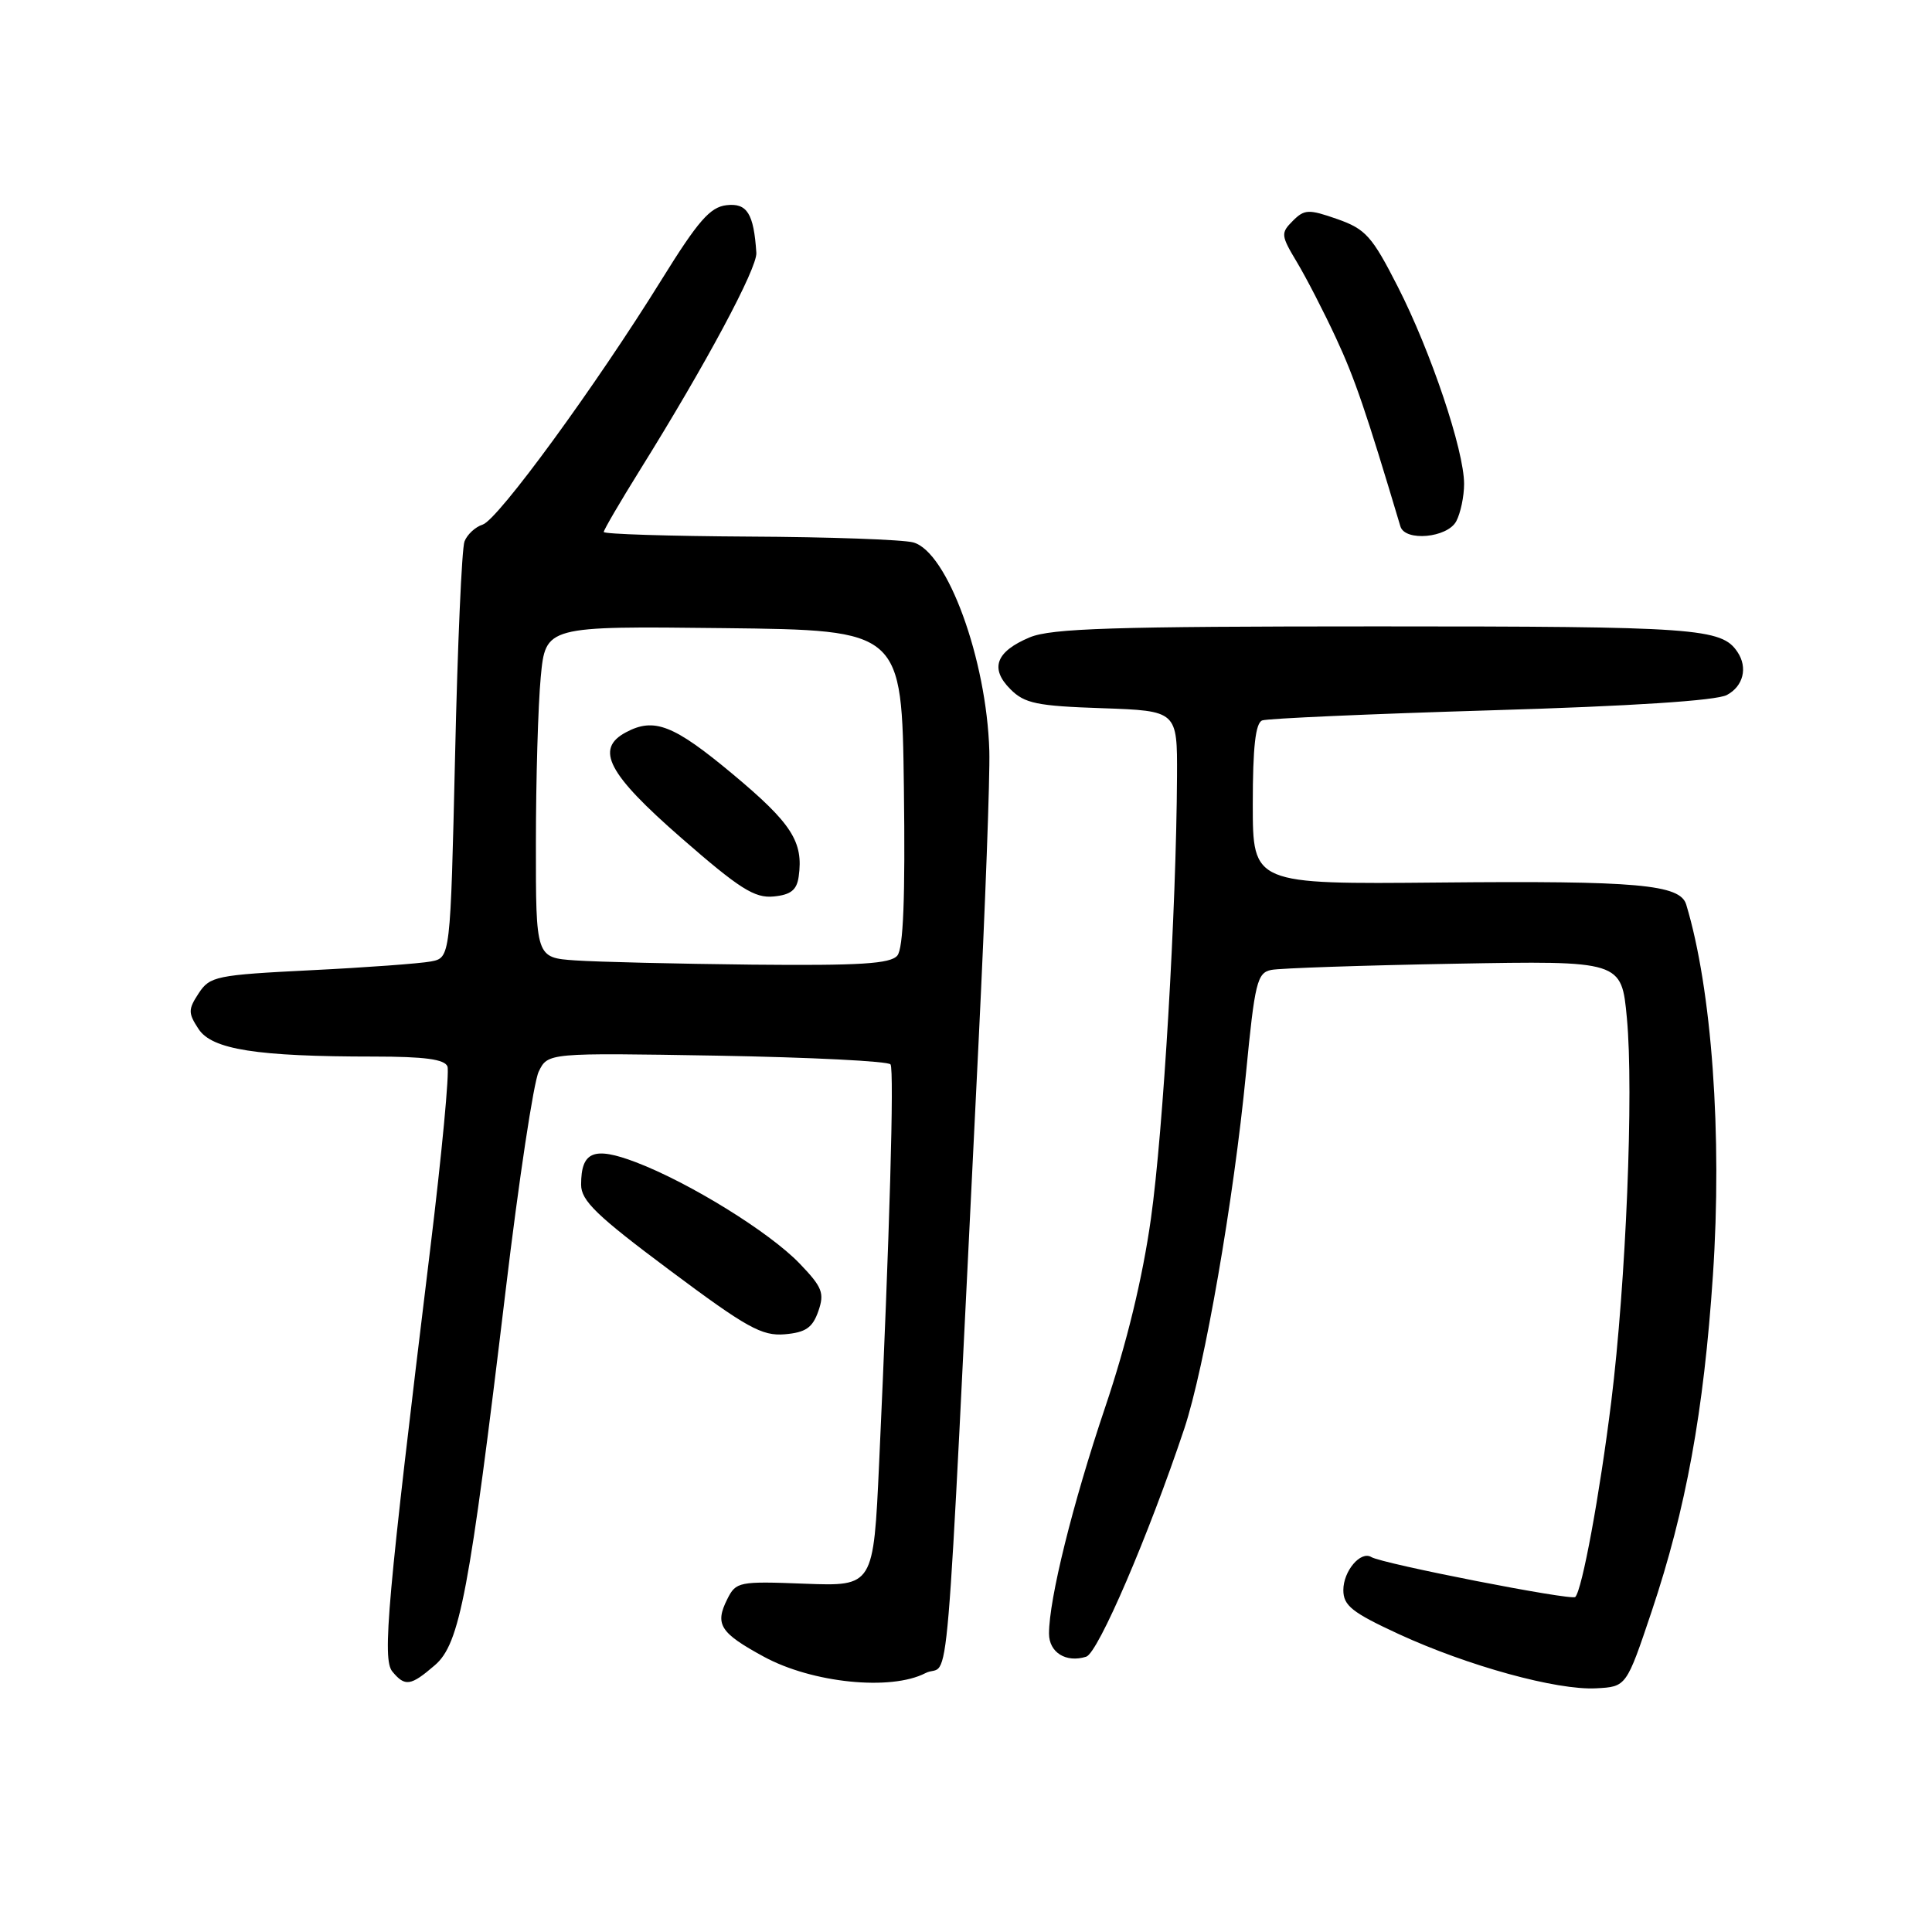 <?xml version="1.0" encoding="UTF-8" standalone="no"?>
<!DOCTYPE svg PUBLIC "-//W3C//DTD SVG 1.1//EN" "http://www.w3.org/Graphics/SVG/1.1/DTD/svg11.dtd" >
<svg xmlns="http://www.w3.org/2000/svg" xmlns:xlink="http://www.w3.org/1999/xlink" version="1.1" viewBox="0 0 256 256">
 <g >
 <path fill="currentColor"
d=" M 218.85 213.53 C 223.40 199.96 225.76 187.06 226.97 168.99 C 228.22 150.39 226.83 131.09 223.43 119.85 C 222.62 117.19 216.96 116.69 190.75 116.94 C 166.00 117.17 166.00 117.17 166.00 106.56 C 166.00 98.98 166.36 95.80 167.25 95.46 C 167.94 95.20 181.58 94.60 197.57 94.12 C 216.16 93.57 227.43 92.84 228.82 92.09 C 231.00 90.93 231.61 88.46 230.23 86.40 C 228.12 83.23 224.90 83.00 182.53 83.00 C 147.52 83.00 139.32 83.26 136.45 84.45 C 131.96 86.33 131.12 88.57 133.89 91.33 C 135.76 93.21 137.39 93.55 146.03 93.84 C 156.00 94.19 156.00 94.19 155.96 102.84 C 155.87 120.52 154.14 149.87 152.50 161.50 C 151.39 169.37 149.31 177.97 146.43 186.50 C 142.12 199.29 139.00 211.88 139.00 216.46 C 139.00 218.96 141.26 220.37 143.93 219.52 C 145.51 219.02 152.20 203.44 156.93 189.29 C 159.61 181.22 163.47 159.02 165.10 142.22 C 166.27 130.15 166.58 128.90 168.45 128.52 C 169.58 128.29 180.48 127.92 192.68 127.70 C 214.86 127.30 214.86 127.30 215.57 134.90 C 216.49 144.61 215.45 169.96 213.50 185.72 C 211.97 198.06 209.64 210.70 208.73 211.61 C 208.22 212.11 183.15 207.20 181.71 206.32 C 180.30 205.45 178.00 208.17 178.00 210.69 C 178.00 212.75 179.15 213.66 185.31 216.51 C 194.48 220.74 206.28 223.99 211.50 223.71 C 215.50 223.50 215.50 223.50 218.85 213.53 Z  M 57.62 220.65 C 60.93 217.81 62.19 211.11 67.00 171.00 C 68.74 156.43 70.71 143.38 71.38 142.00 C 72.59 139.50 72.59 139.50 95.04 139.88 C 107.39 140.10 117.72 140.61 118.00 141.04 C 118.50 141.81 117.88 163.69 116.49 193.85 C 115.74 210.19 115.74 210.19 106.65 209.85 C 97.90 209.51 97.52 209.59 96.37 211.89 C 94.69 215.24 95.40 216.36 101.21 219.52 C 107.62 223.01 118.04 224.07 122.62 221.70 C 125.98 219.96 125.12 230.24 129.67 138.00 C 130.55 120.12 131.19 102.80 131.09 99.50 C 130.74 87.38 125.52 73.08 121.00 71.87 C 119.62 71.50 109.84 71.15 99.25 71.10 C 88.66 71.04 80.00 70.77 80.00 70.49 C 80.00 70.21 82.17 66.50 84.82 62.24 C 93.55 48.23 100.35 35.53 100.22 33.50 C 99.88 28.29 98.99 26.87 96.26 27.19 C 94.09 27.44 92.49 29.28 87.70 37.00 C 78.95 51.12 65.99 68.87 63.96 69.51 C 62.98 69.82 61.90 70.83 61.55 71.74 C 61.19 72.66 60.63 85.44 60.30 100.16 C 59.68 126.91 59.68 126.91 57.09 127.40 C 55.67 127.67 48.51 128.20 41.20 128.56 C 28.64 129.19 27.81 129.36 26.33 131.61 C 24.92 133.76 24.92 134.23 26.31 136.35 C 28.09 139.07 34.03 140.00 49.54 140.00 C 56.26 140.00 58.92 140.36 59.29 141.31 C 59.57 142.04 58.54 152.95 57.00 165.56 C 51.31 212.23 50.63 219.85 51.99 221.49 C 53.67 223.52 54.42 223.41 57.62 220.65 Z  M 108.43 173.75 C 109.27 171.33 108.97 170.56 105.94 167.41 C 101.94 163.25 91.33 156.69 84.23 153.99 C 78.67 151.88 77.00 152.58 77.00 156.98 C 77.00 159.10 79.06 161.09 88.75 168.32 C 98.95 175.94 100.95 177.05 103.98 176.80 C 106.75 176.56 107.66 175.94 108.43 173.75 Z  M 192.96 69.07 C 193.53 68.00 194.00 65.78 194.00 64.12 C 194.00 59.68 189.60 46.58 185.22 38.00 C 181.80 31.29 180.95 30.35 177.20 29.03 C 173.39 27.70 172.85 27.72 171.30 29.27 C 169.69 30.88 169.72 31.19 171.85 34.74 C 173.09 36.81 175.43 41.34 177.04 44.82 C 179.51 50.13 180.99 54.45 185.56 69.75 C 186.17 71.79 191.79 71.27 192.96 69.07 Z  M 76.25 127.26 C 71.00 126.90 71.00 126.90 71.01 111.70 C 71.01 103.34 71.30 93.45 71.65 89.73 C 72.29 82.96 72.29 82.96 95.90 83.23 C 119.50 83.50 119.50 83.50 119.77 104.37 C 119.96 118.93 119.70 125.66 118.90 126.62 C 117.99 127.71 113.98 127.96 99.63 127.82 C 89.66 127.71 79.14 127.46 76.25 127.26 Z  M 105.83 116.15 C 106.48 111.55 104.91 109.10 97.11 102.59 C 89.26 96.04 86.68 95.03 82.93 97.04 C 78.81 99.24 80.53 102.53 90.25 111.01 C 97.99 117.77 99.99 119.03 102.50 118.79 C 104.78 118.57 105.58 117.94 105.83 116.15 Z "/>
</g>
</svg>